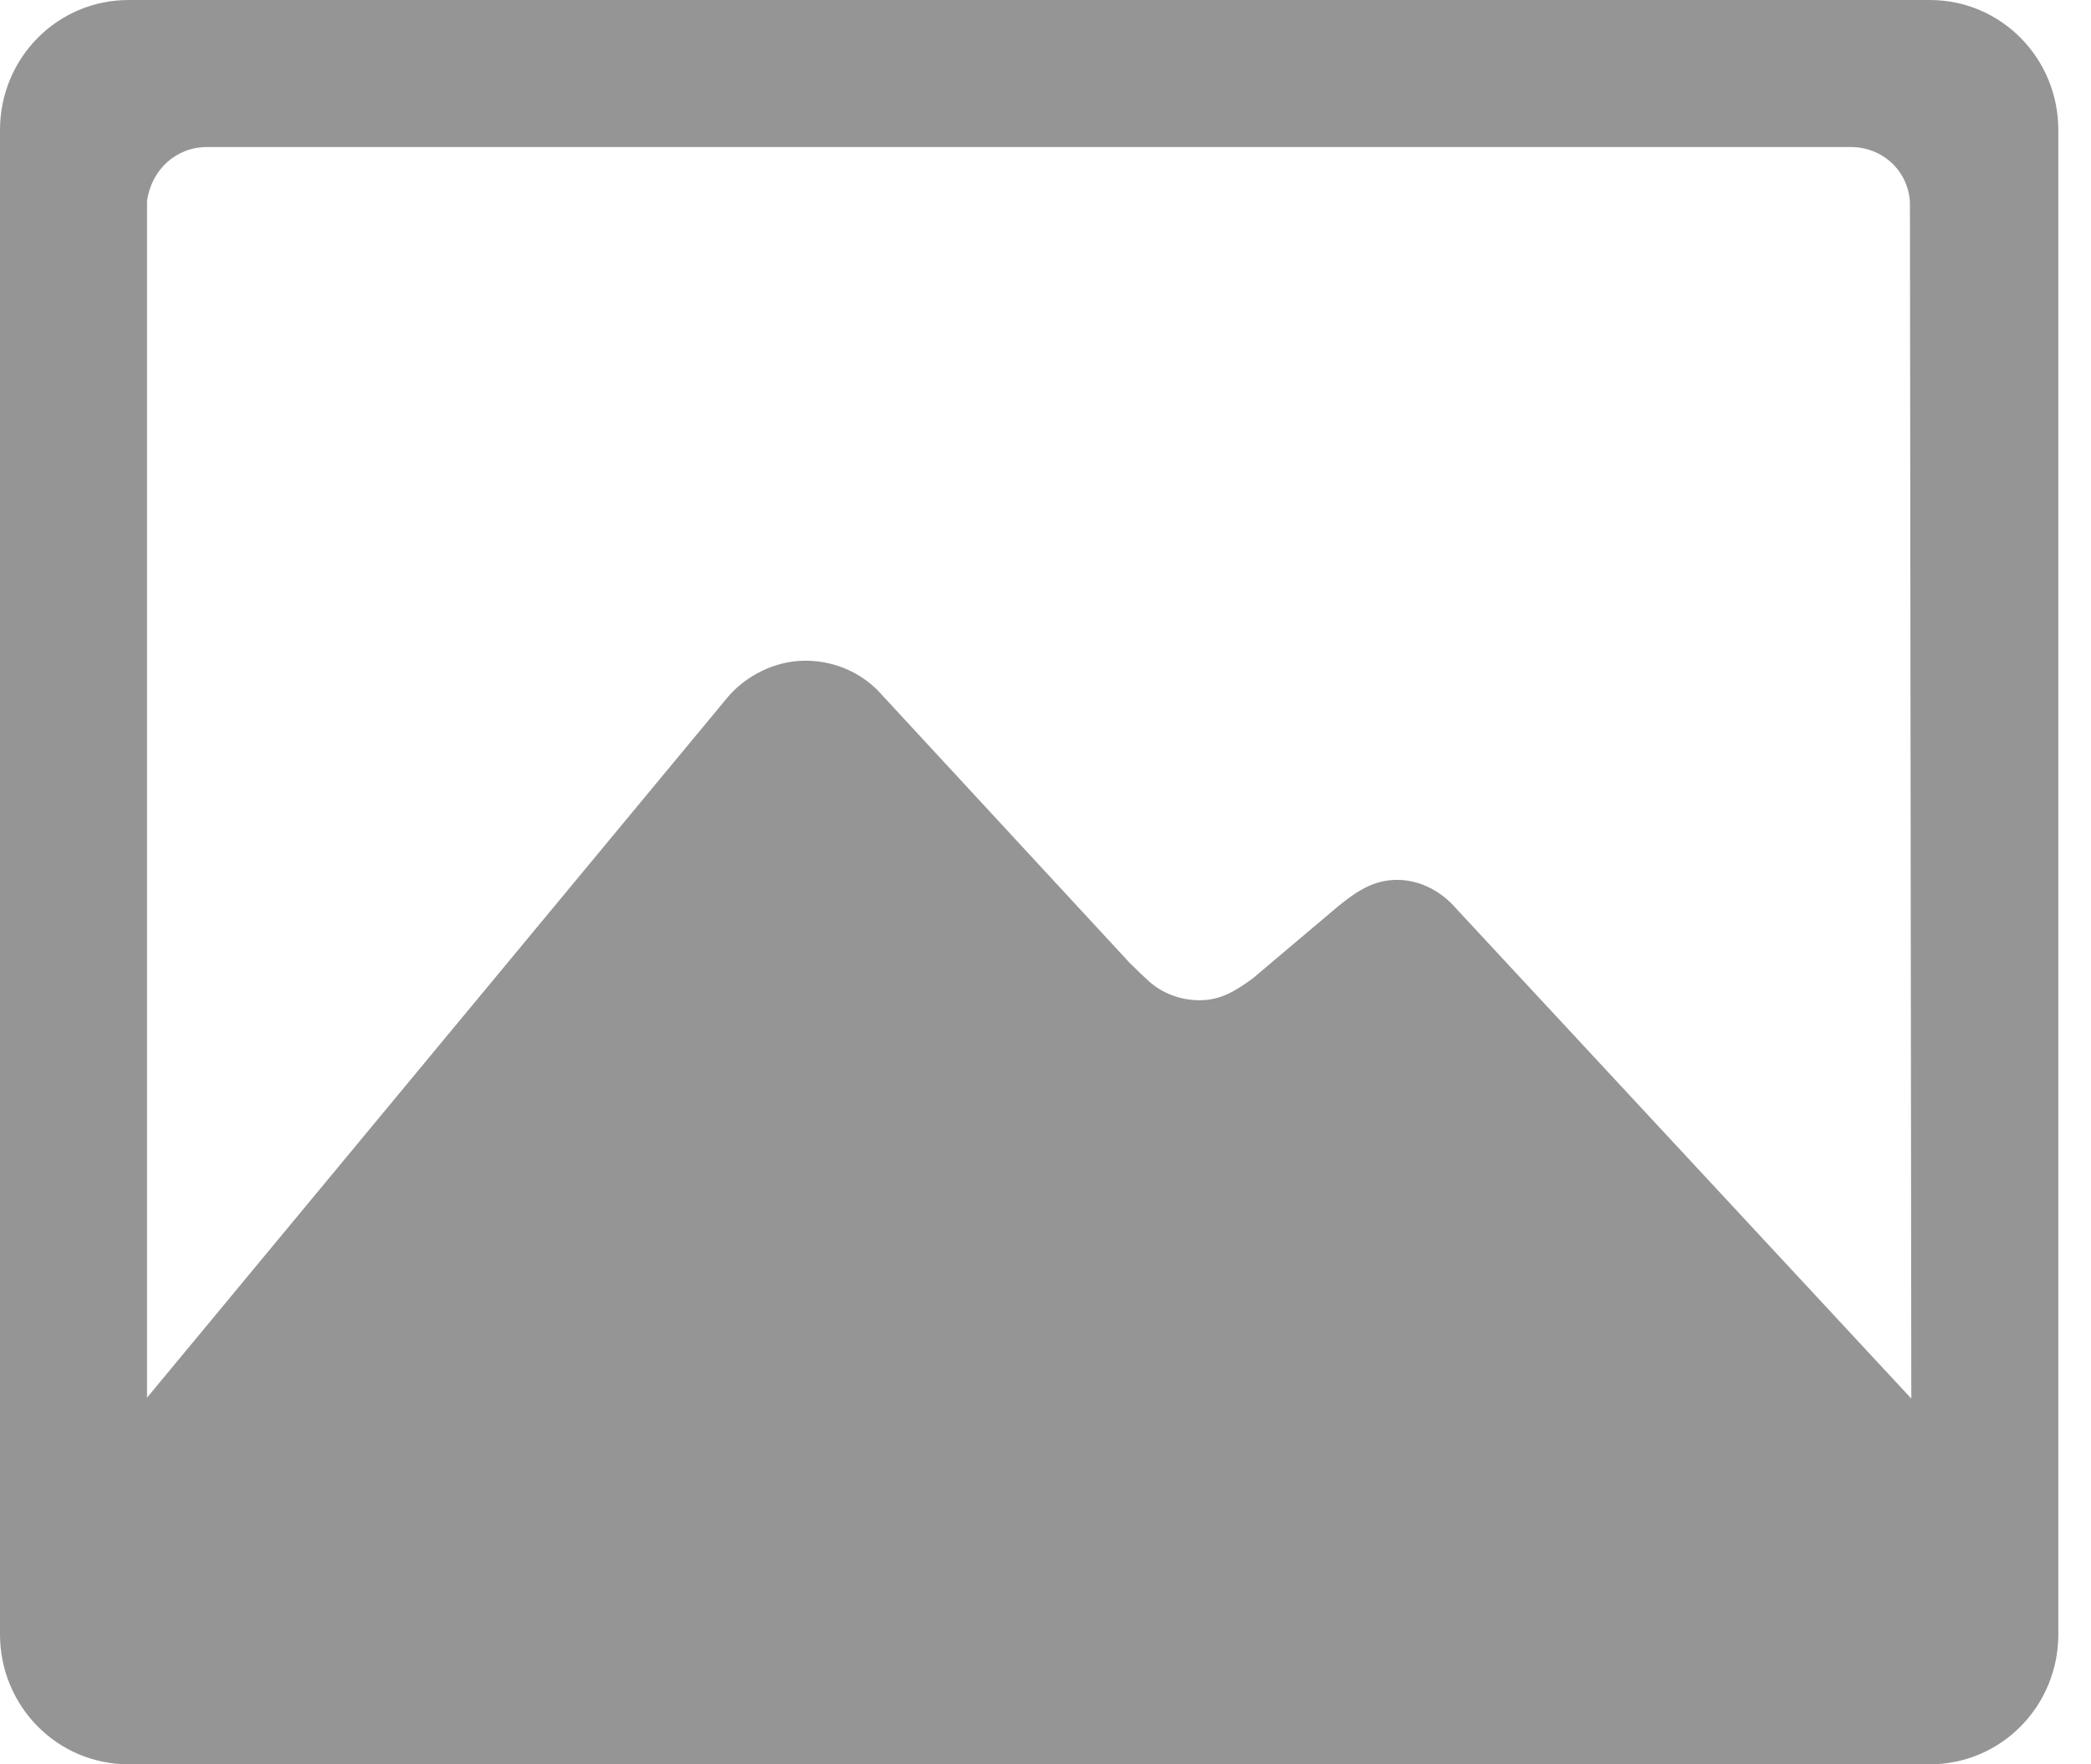 <svg width="32" height="27" viewBox="0 0 32 27" fill="none" xmlns="http://www.w3.org/2000/svg">
<path d="M29.531 0H1.969C0.872 0 0 0.893 0 1.99V25.01C0 26.107 0.872 27 1.969 27H29.531C30.628 27 31.5 26.107 31.5 25.01V1.99C31.5 0.893 30.628 0 29.531 0ZM22.282 13.901C22.071 13.655 21.747 13.465 21.382 13.465C21.023 13.465 20.77 13.634 20.482 13.866L19.167 14.977C18.893 15.174 18.675 15.307 18.358 15.307C18.056 15.307 17.782 15.195 17.585 15.019C17.515 14.956 17.388 14.836 17.283 14.73L13.5 10.638C13.219 10.315 12.797 10.111 12.326 10.111C11.855 10.111 11.419 10.343 11.145 10.659L2.25 21.389V3.073C2.32 2.595 2.693 2.25 3.171 2.25H28.322C28.807 2.25 29.201 2.609 29.229 3.094L29.25 21.403L22.282 13.901Z" fill="#959595"/>
</svg>
